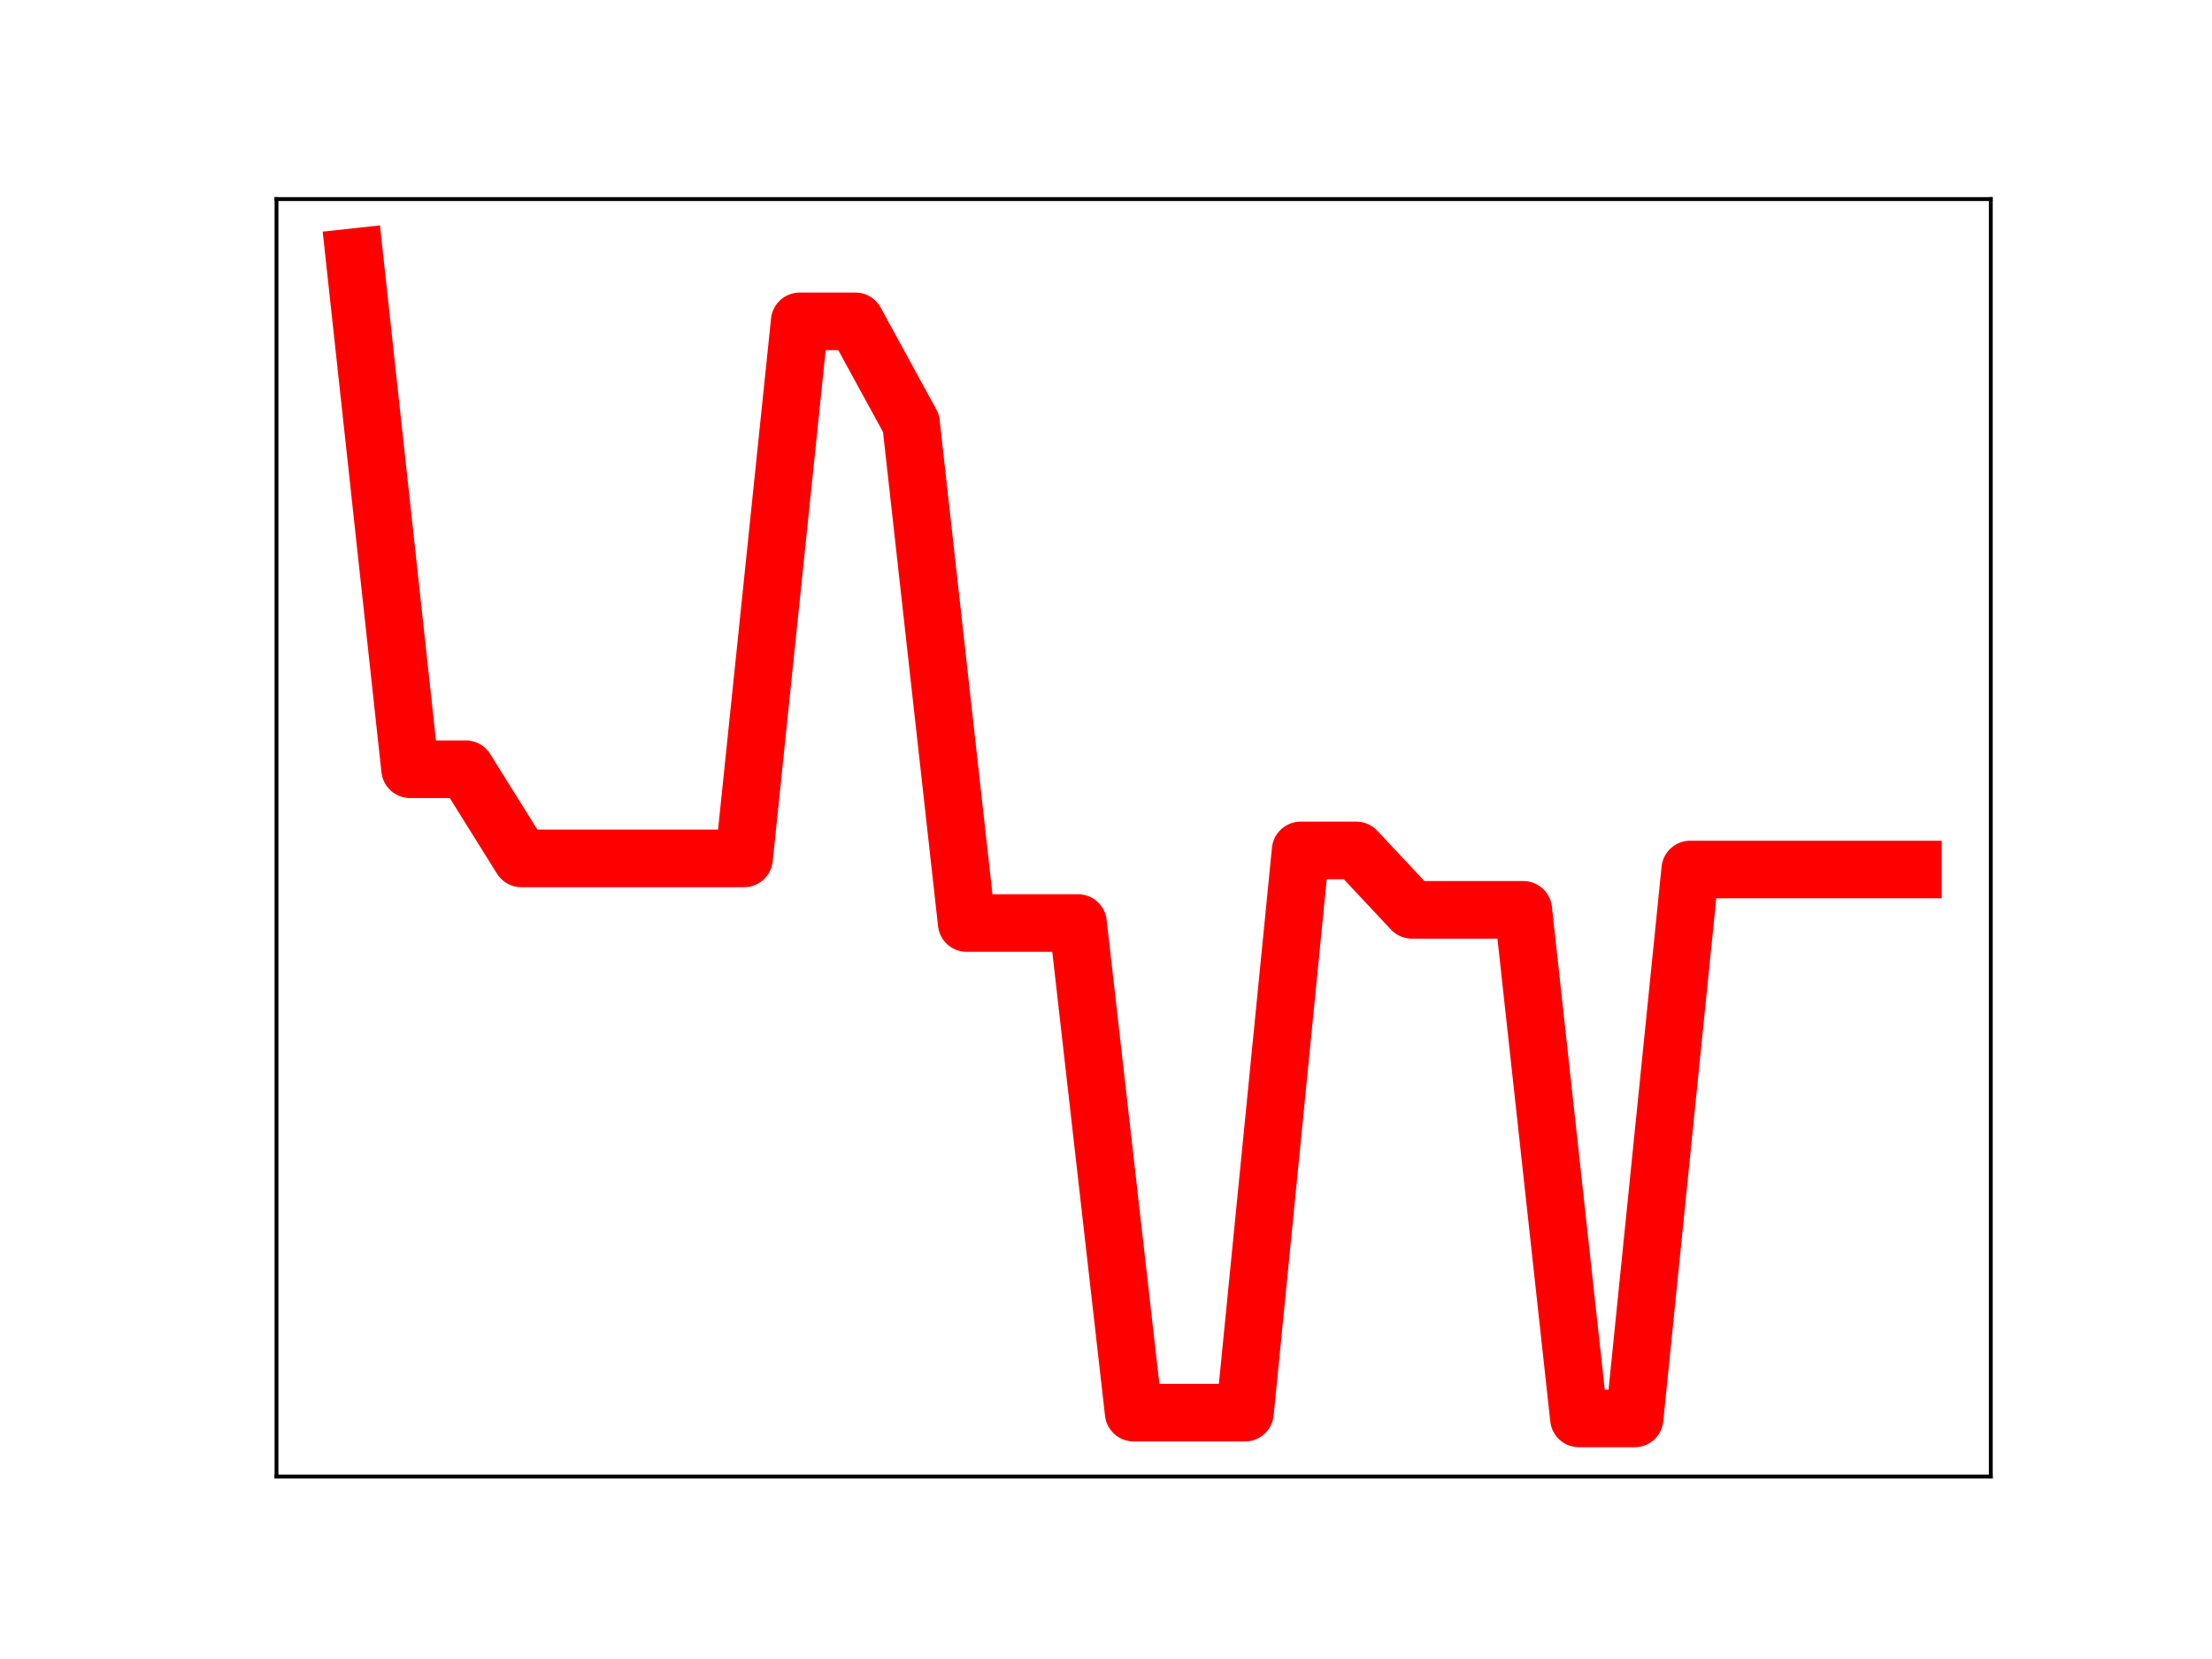 <?xml version="1.0" encoding="utf-8" standalone="no"?>
<!DOCTYPE svg PUBLIC "-//W3C//DTD SVG 1.1//EN"
  "http://www.w3.org/Graphics/SVG/1.1/DTD/svg11.dtd">
<!-- Created with matplotlib (https://matplotlib.org/) -->
<svg height="345.6pt" version="1.1" viewBox="0 0 460.8 345.6" width="460.8pt" xmlns="http://www.w3.org/2000/svg" xmlns:xlink="http://www.w3.org/1999/xlink">
 <defs>
  <style type="text/css">
*{stroke-linecap:butt;stroke-linejoin:round;}
  </style>
 </defs>
 <g id="figure_1">
  <g id="patch_1">
   <path d="M 0 345.6 
L 460.8 345.6 
L 460.8 0 
L 0 0 
z
" style="fill:#ffffff;"/>
  </g>
  <g id="axes_1">
   <g id="patch_2">
    <path d="M 57.6 307.584 
L 414.72 307.584 
L 414.72 41.472 
L 57.6 41.472 
z
" style="fill:#ffffff;"/>
   </g>
   <g id="line2d_1">
    <path clip-path="url(#pb567e7276c)" d="M 73.833 53.568 
L 85.428 160.246 
L 97.022 160.246 
L 108.617 178.819 
L 120.212 178.819 
L 131.807 178.819 
L 143.402 178.819 
L 154.996 178.819 
L 166.591 66.943 
L 178.186 66.943 
L 189.781 88.165 
L 201.376 192.284 
L 212.97 192.284 
L 224.565 192.284 
L 236.16 294.28 
L 247.755 294.28 
L 259.35 294.28 
L 270.944 177.163 
L 282.539 177.163 
L 294.134 189.539 
L 305.729 189.539 
L 317.324 189.539 
L 328.918 295.488 
L 340.513 295.488 
L 352.108 181.135 
L 363.703 181.135 
L 375.298 181.135 
L 386.892 181.135 
L 398.487 181.135 
" style="fill:none;stroke:#ff0000;stroke-linecap:square;stroke-width:12;"/>
    <defs>
     <path d="M 0 3 
C 0.796 3 1.559 2.684 2.121 2.121 
C 2.684 1.559 3 0.796 3 0 
C 3 -0.796 2.684 -1.559 2.121 -2.121 
C 1.559 -2.684 0.796 -3 0 -3 
C -0.796 -3 -1.559 -2.684 -2.121 -2.121 
C -2.684 -1.559 -3 -0.796 -3 0 
C -3 0.796 -2.684 1.559 -2.121 2.121 
C -1.559 2.684 -0.796 3 0 3 
z
" id="m576d00abd1" style="stroke:#ff0000;"/>
    </defs>
    <g clip-path="url(#pb567e7276c)">
     <use style="fill:#ff0000;stroke:#ff0000;" x="73.833" xlink:href="#m576d00abd1" y="53.568"/>
     <use style="fill:#ff0000;stroke:#ff0000;" x="85.428" xlink:href="#m576d00abd1" y="160.246"/>
     <use style="fill:#ff0000;stroke:#ff0000;" x="97.022" xlink:href="#m576d00abd1" y="160.246"/>
     <use style="fill:#ff0000;stroke:#ff0000;" x="108.617" xlink:href="#m576d00abd1" y="178.819"/>
     <use style="fill:#ff0000;stroke:#ff0000;" x="120.212" xlink:href="#m576d00abd1" y="178.819"/>
     <use style="fill:#ff0000;stroke:#ff0000;" x="131.807" xlink:href="#m576d00abd1" y="178.819"/>
     <use style="fill:#ff0000;stroke:#ff0000;" x="143.402" xlink:href="#m576d00abd1" y="178.819"/>
     <use style="fill:#ff0000;stroke:#ff0000;" x="154.996" xlink:href="#m576d00abd1" y="178.819"/>
     <use style="fill:#ff0000;stroke:#ff0000;" x="166.591" xlink:href="#m576d00abd1" y="66.943"/>
     <use style="fill:#ff0000;stroke:#ff0000;" x="178.186" xlink:href="#m576d00abd1" y="66.943"/>
     <use style="fill:#ff0000;stroke:#ff0000;" x="189.781" xlink:href="#m576d00abd1" y="88.165"/>
     <use style="fill:#ff0000;stroke:#ff0000;" x="201.376" xlink:href="#m576d00abd1" y="192.284"/>
     <use style="fill:#ff0000;stroke:#ff0000;" x="212.97" xlink:href="#m576d00abd1" y="192.284"/>
     <use style="fill:#ff0000;stroke:#ff0000;" x="224.565" xlink:href="#m576d00abd1" y="192.284"/>
     <use style="fill:#ff0000;stroke:#ff0000;" x="236.16" xlink:href="#m576d00abd1" y="294.28"/>
     <use style="fill:#ff0000;stroke:#ff0000;" x="247.755" xlink:href="#m576d00abd1" y="294.28"/>
     <use style="fill:#ff0000;stroke:#ff0000;" x="259.35" xlink:href="#m576d00abd1" y="294.28"/>
     <use style="fill:#ff0000;stroke:#ff0000;" x="270.944" xlink:href="#m576d00abd1" y="177.163"/>
     <use style="fill:#ff0000;stroke:#ff0000;" x="282.539" xlink:href="#m576d00abd1" y="177.163"/>
     <use style="fill:#ff0000;stroke:#ff0000;" x="294.134" xlink:href="#m576d00abd1" y="189.539"/>
     <use style="fill:#ff0000;stroke:#ff0000;" x="305.729" xlink:href="#m576d00abd1" y="189.539"/>
     <use style="fill:#ff0000;stroke:#ff0000;" x="317.324" xlink:href="#m576d00abd1" y="189.539"/>
     <use style="fill:#ff0000;stroke:#ff0000;" x="328.918" xlink:href="#m576d00abd1" y="295.488"/>
     <use style="fill:#ff0000;stroke:#ff0000;" x="340.513" xlink:href="#m576d00abd1" y="295.488"/>
     <use style="fill:#ff0000;stroke:#ff0000;" x="352.108" xlink:href="#m576d00abd1" y="181.135"/>
     <use style="fill:#ff0000;stroke:#ff0000;" x="363.703" xlink:href="#m576d00abd1" y="181.135"/>
     <use style="fill:#ff0000;stroke:#ff0000;" x="375.298" xlink:href="#m576d00abd1" y="181.135"/>
     <use style="fill:#ff0000;stroke:#ff0000;" x="386.892" xlink:href="#m576d00abd1" y="181.135"/>
     <use style="fill:#ff0000;stroke:#ff0000;" x="398.487" xlink:href="#m576d00abd1" y="181.135"/>
    </g>
   </g>
   <g id="patch_3">
    <path d="M 57.6 307.584 
L 57.6 41.472 
" style="fill:none;stroke:#000000;stroke-linecap:square;stroke-linejoin:miter;stroke-width:0.8;"/>
   </g>
   <g id="patch_4">
    <path d="M 414.72 307.584 
L 414.72 41.472 
" style="fill:none;stroke:#000000;stroke-linecap:square;stroke-linejoin:miter;stroke-width:0.8;"/>
   </g>
   <g id="patch_5">
    <path d="M 57.6 307.584 
L 414.72 307.584 
" style="fill:none;stroke:#000000;stroke-linecap:square;stroke-linejoin:miter;stroke-width:0.8;"/>
   </g>
   <g id="patch_6">
    <path d="M 57.6 41.472 
L 414.72 41.472 
" style="fill:none;stroke:#000000;stroke-linecap:square;stroke-linejoin:miter;stroke-width:0.8;"/>
   </g>
  </g>
 </g>
 <defs>
  <clipPath id="pb567e7276c">
   <rect height="266.112" width="357.12" x="57.6" y="41.472"/>
  </clipPath>
 </defs>
</svg>
